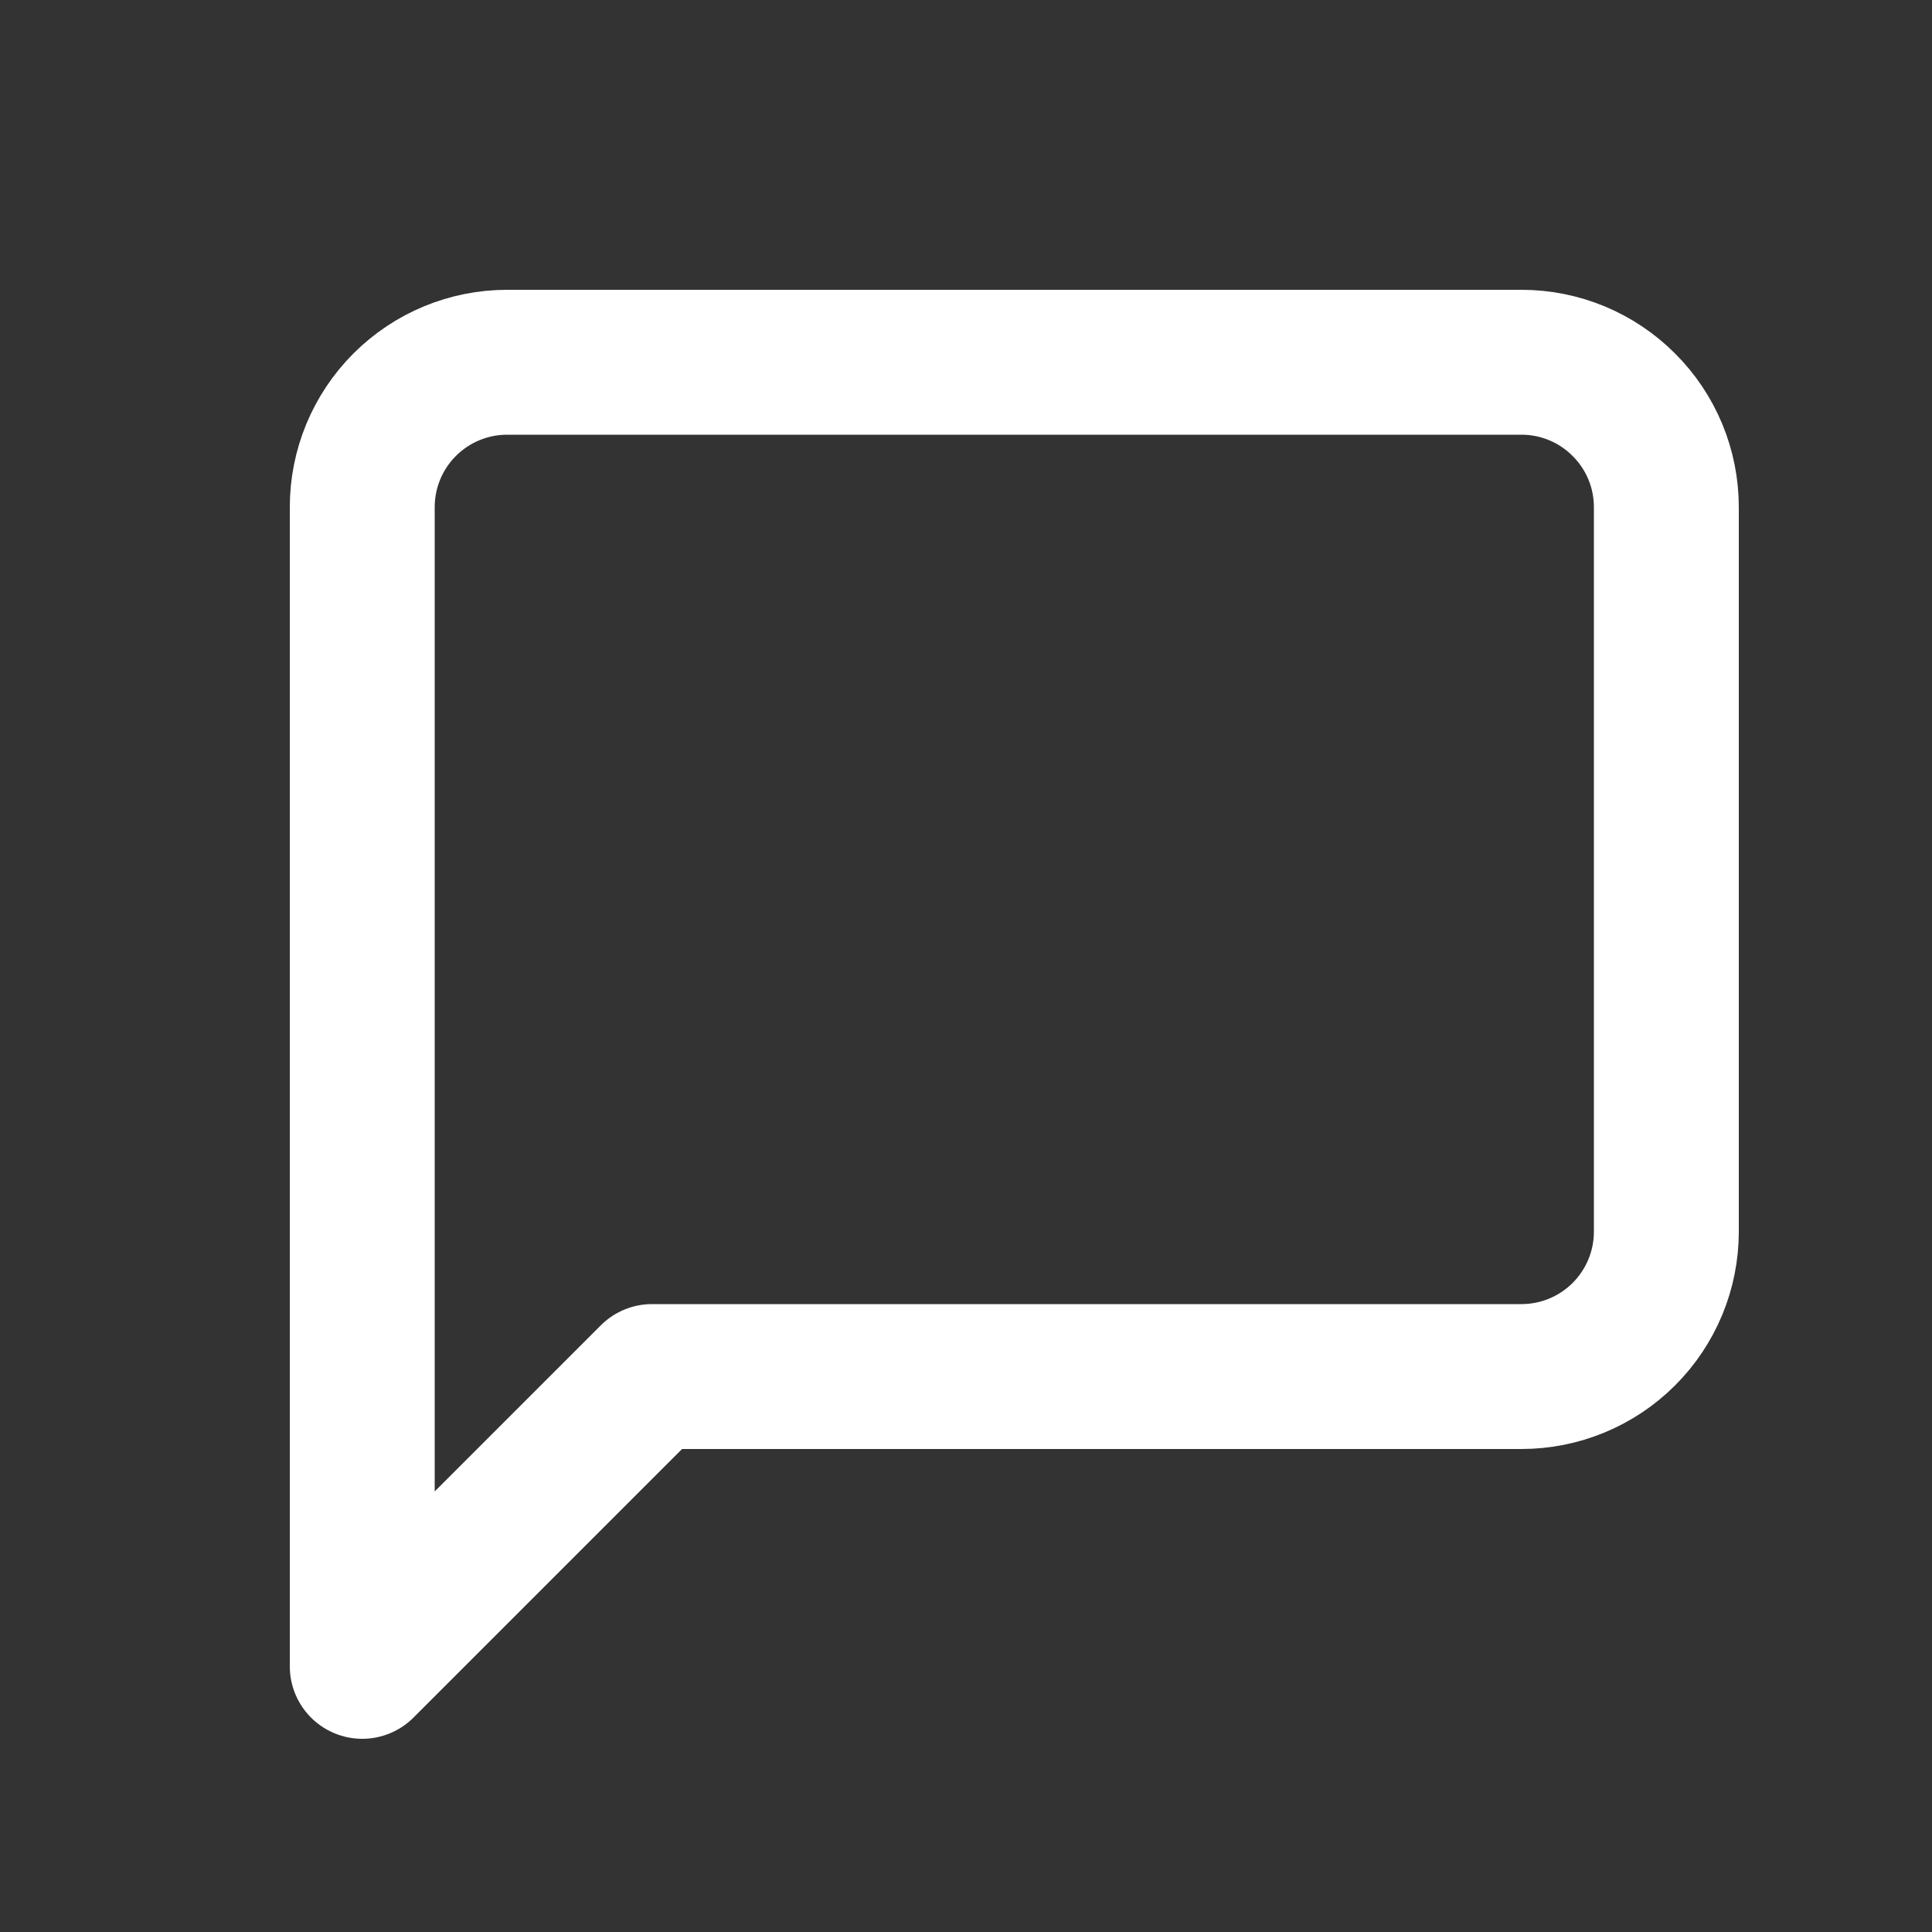 <svg width="16" height="16" viewBox="0 0 16 16" fill="none" xmlns="http://www.w3.org/2000/svg">
<rect x="0" y="0" width="16" height="16" fill="#333333" stroke="none"/>
<path d="M13.8 10.2C13.8 10.518 13.674 10.823 13.448 11.049C13.223 11.274 12.918 11.4 12.6 11.4H5.4L3 13.8V4.2C3 3.882 3.126 3.577 3.351 3.352C3.577 3.126 3.882 3 4.2 3H12.6C12.918 3 13.223 3.126 13.448 3.352C13.674 3.577 13.8 3.882 13.8 4.2V10.2Z" stroke="white" stroke-width="1.2" stroke-linecap="round" stroke-linejoin="round"/>
</svg>
